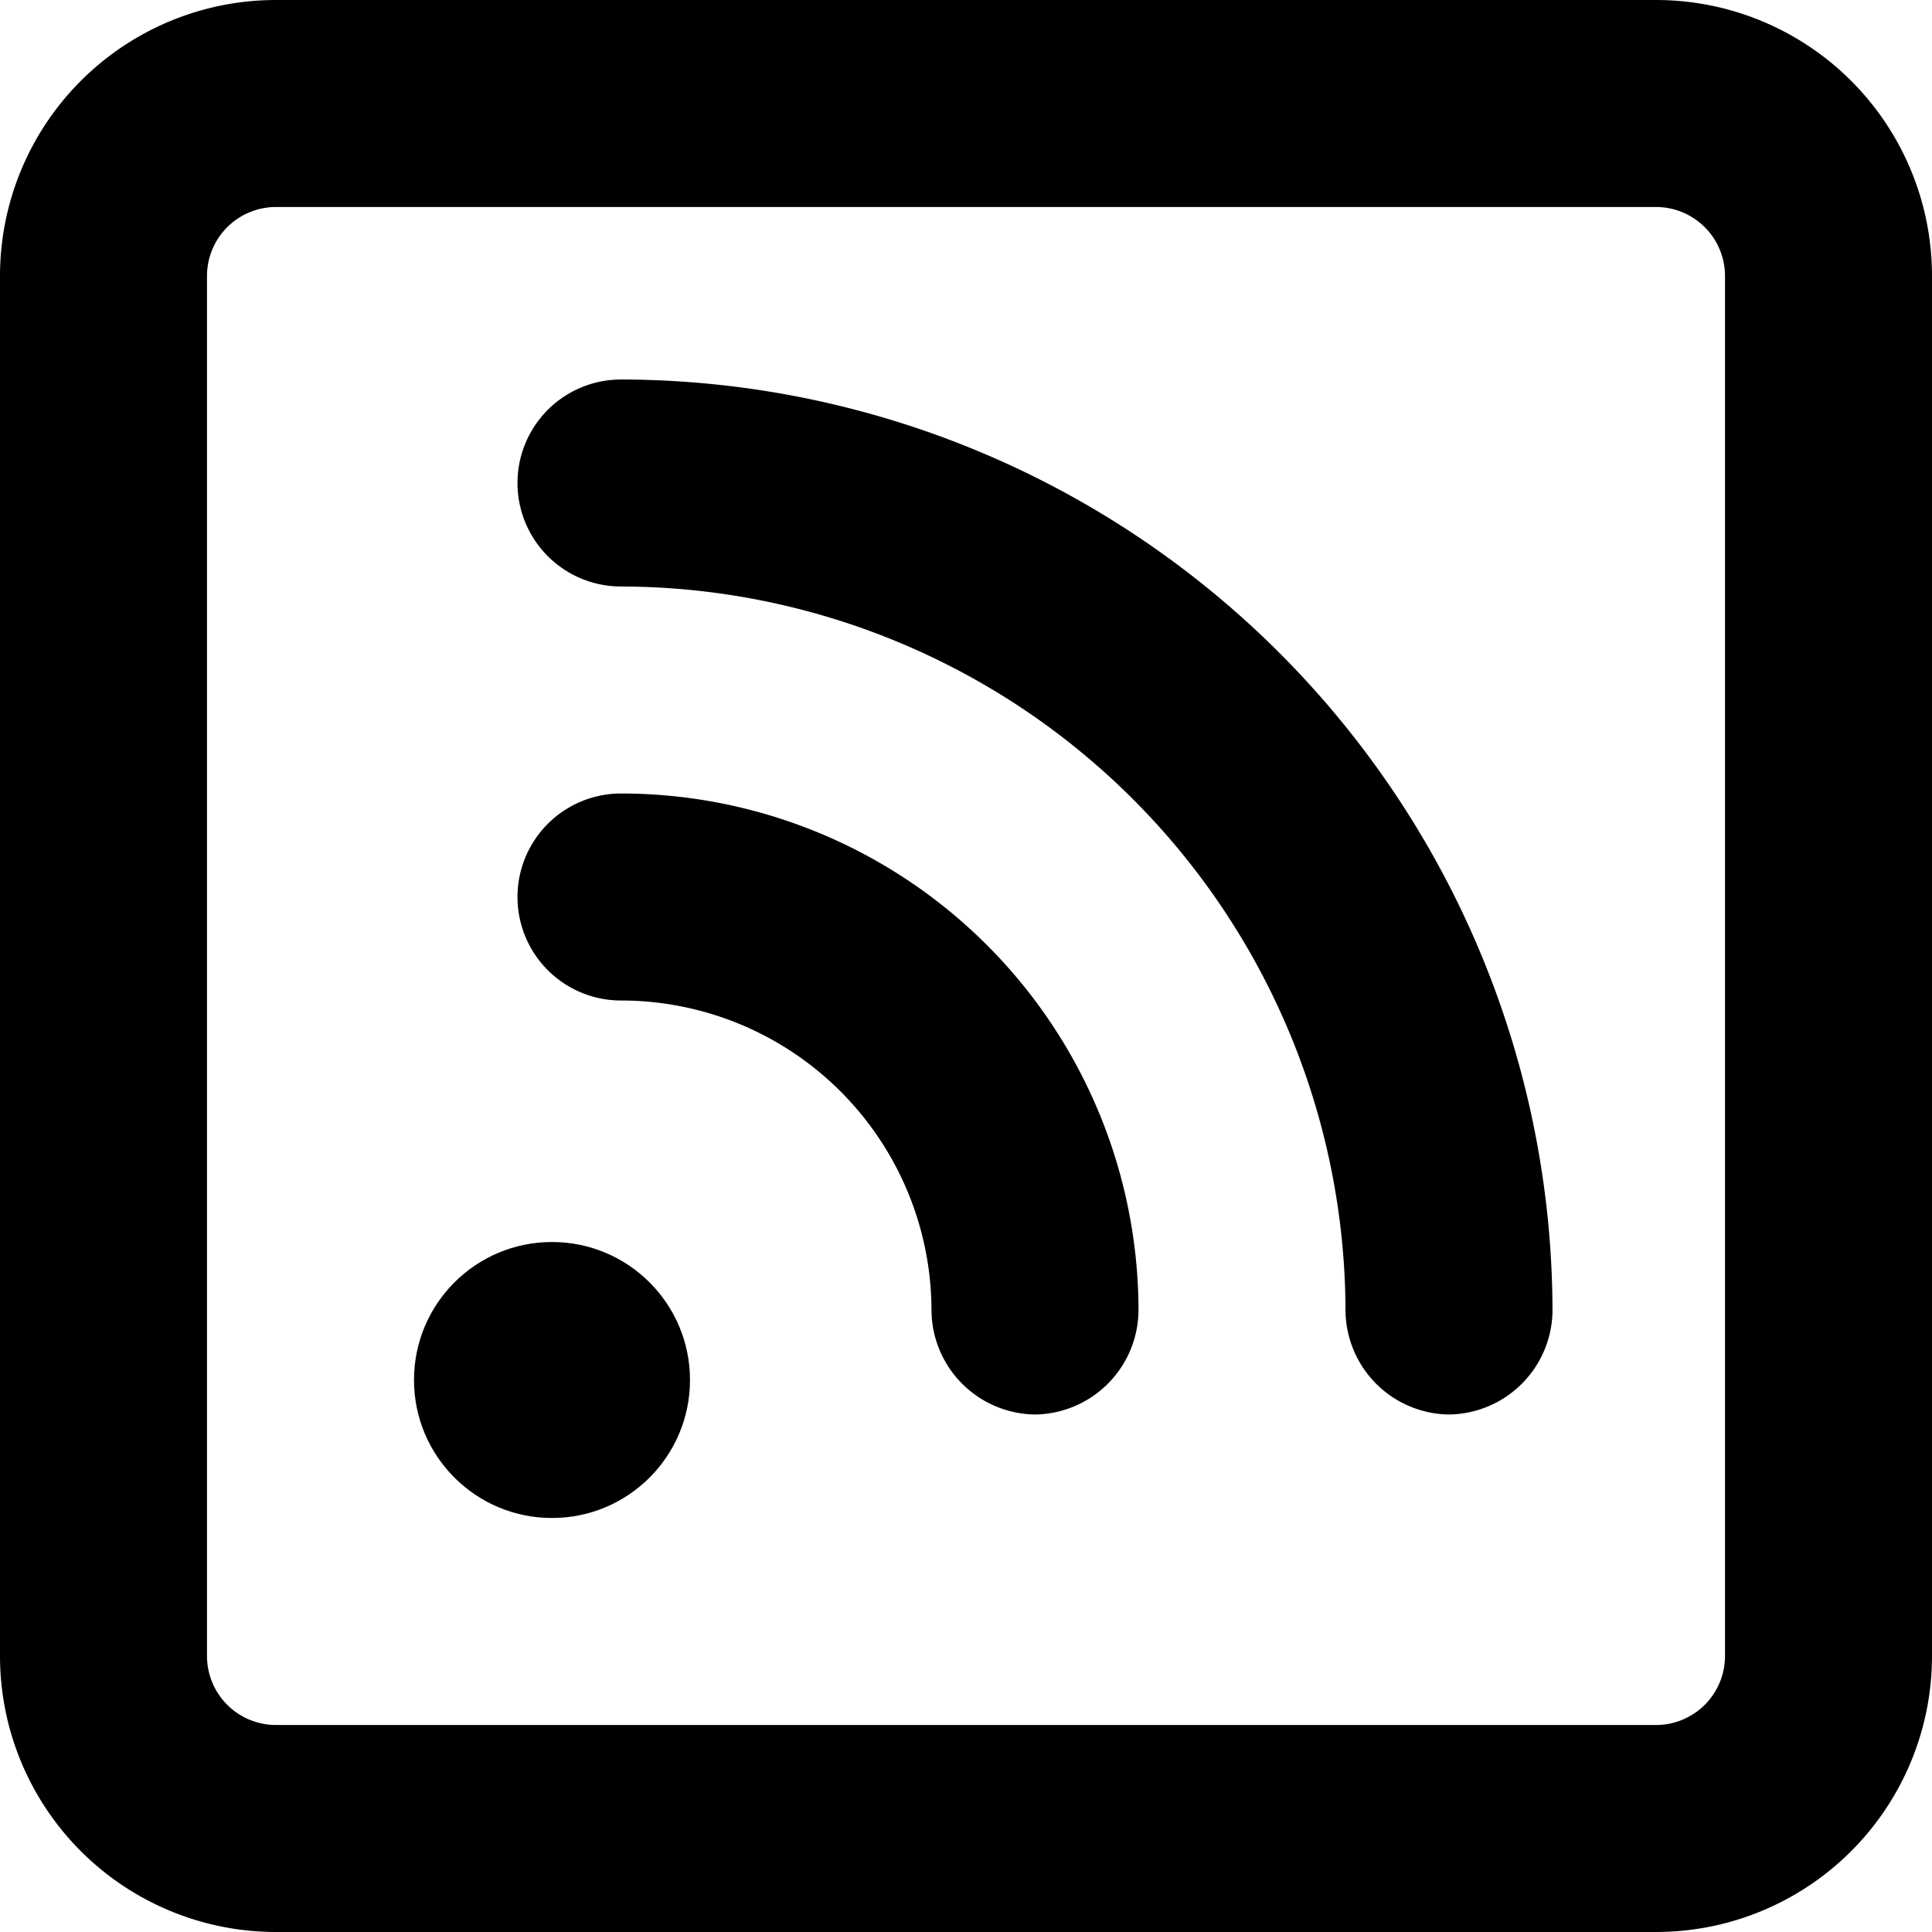 <svg xmlns="http://www.w3.org/2000/svg" viewBox="0 0 14 14">
  <g>
    <path d="M12,14H2a2,2,0,0,1-2-2V2A2,2,0,0,1,2,0H12a2,2,0,0,1,2,2V12A2,2,0,0,1,12,14ZM2,1.5a.5.5,0,0,0-.5.5V12a.5.5,0,0,0,.5.5H12a.5.5,0,0,0,.5-.5V2a.5.5,0,0,0-.5-.5Z" style="fill: #000001"/>
    <circle cx="4" cy="10" r="1" style="fill: #000001"/>
    <path d="M7.5,10.25a.76.76,0,0,1-.75-.75A2.25,2.25,0,0,0,4.5,7.25a.75.75,0,0,1,0-1.5A3.75,3.75,0,0,1,8.25,9.5.76.76,0,0,1,7.5,10.25Z" style="fill: #000001"/>
    <path d="M10.5,10.25a.76.76,0,0,1-.75-.75A5.26,5.26,0,0,0,4.5,4.25a.75.75,0,0,1,0-1.5A6.76,6.76,0,0,1,11.25,9.5.76.76,0,0,1,10.5,10.25Z" style="fill: #000001"/>
  </g>
</svg>
